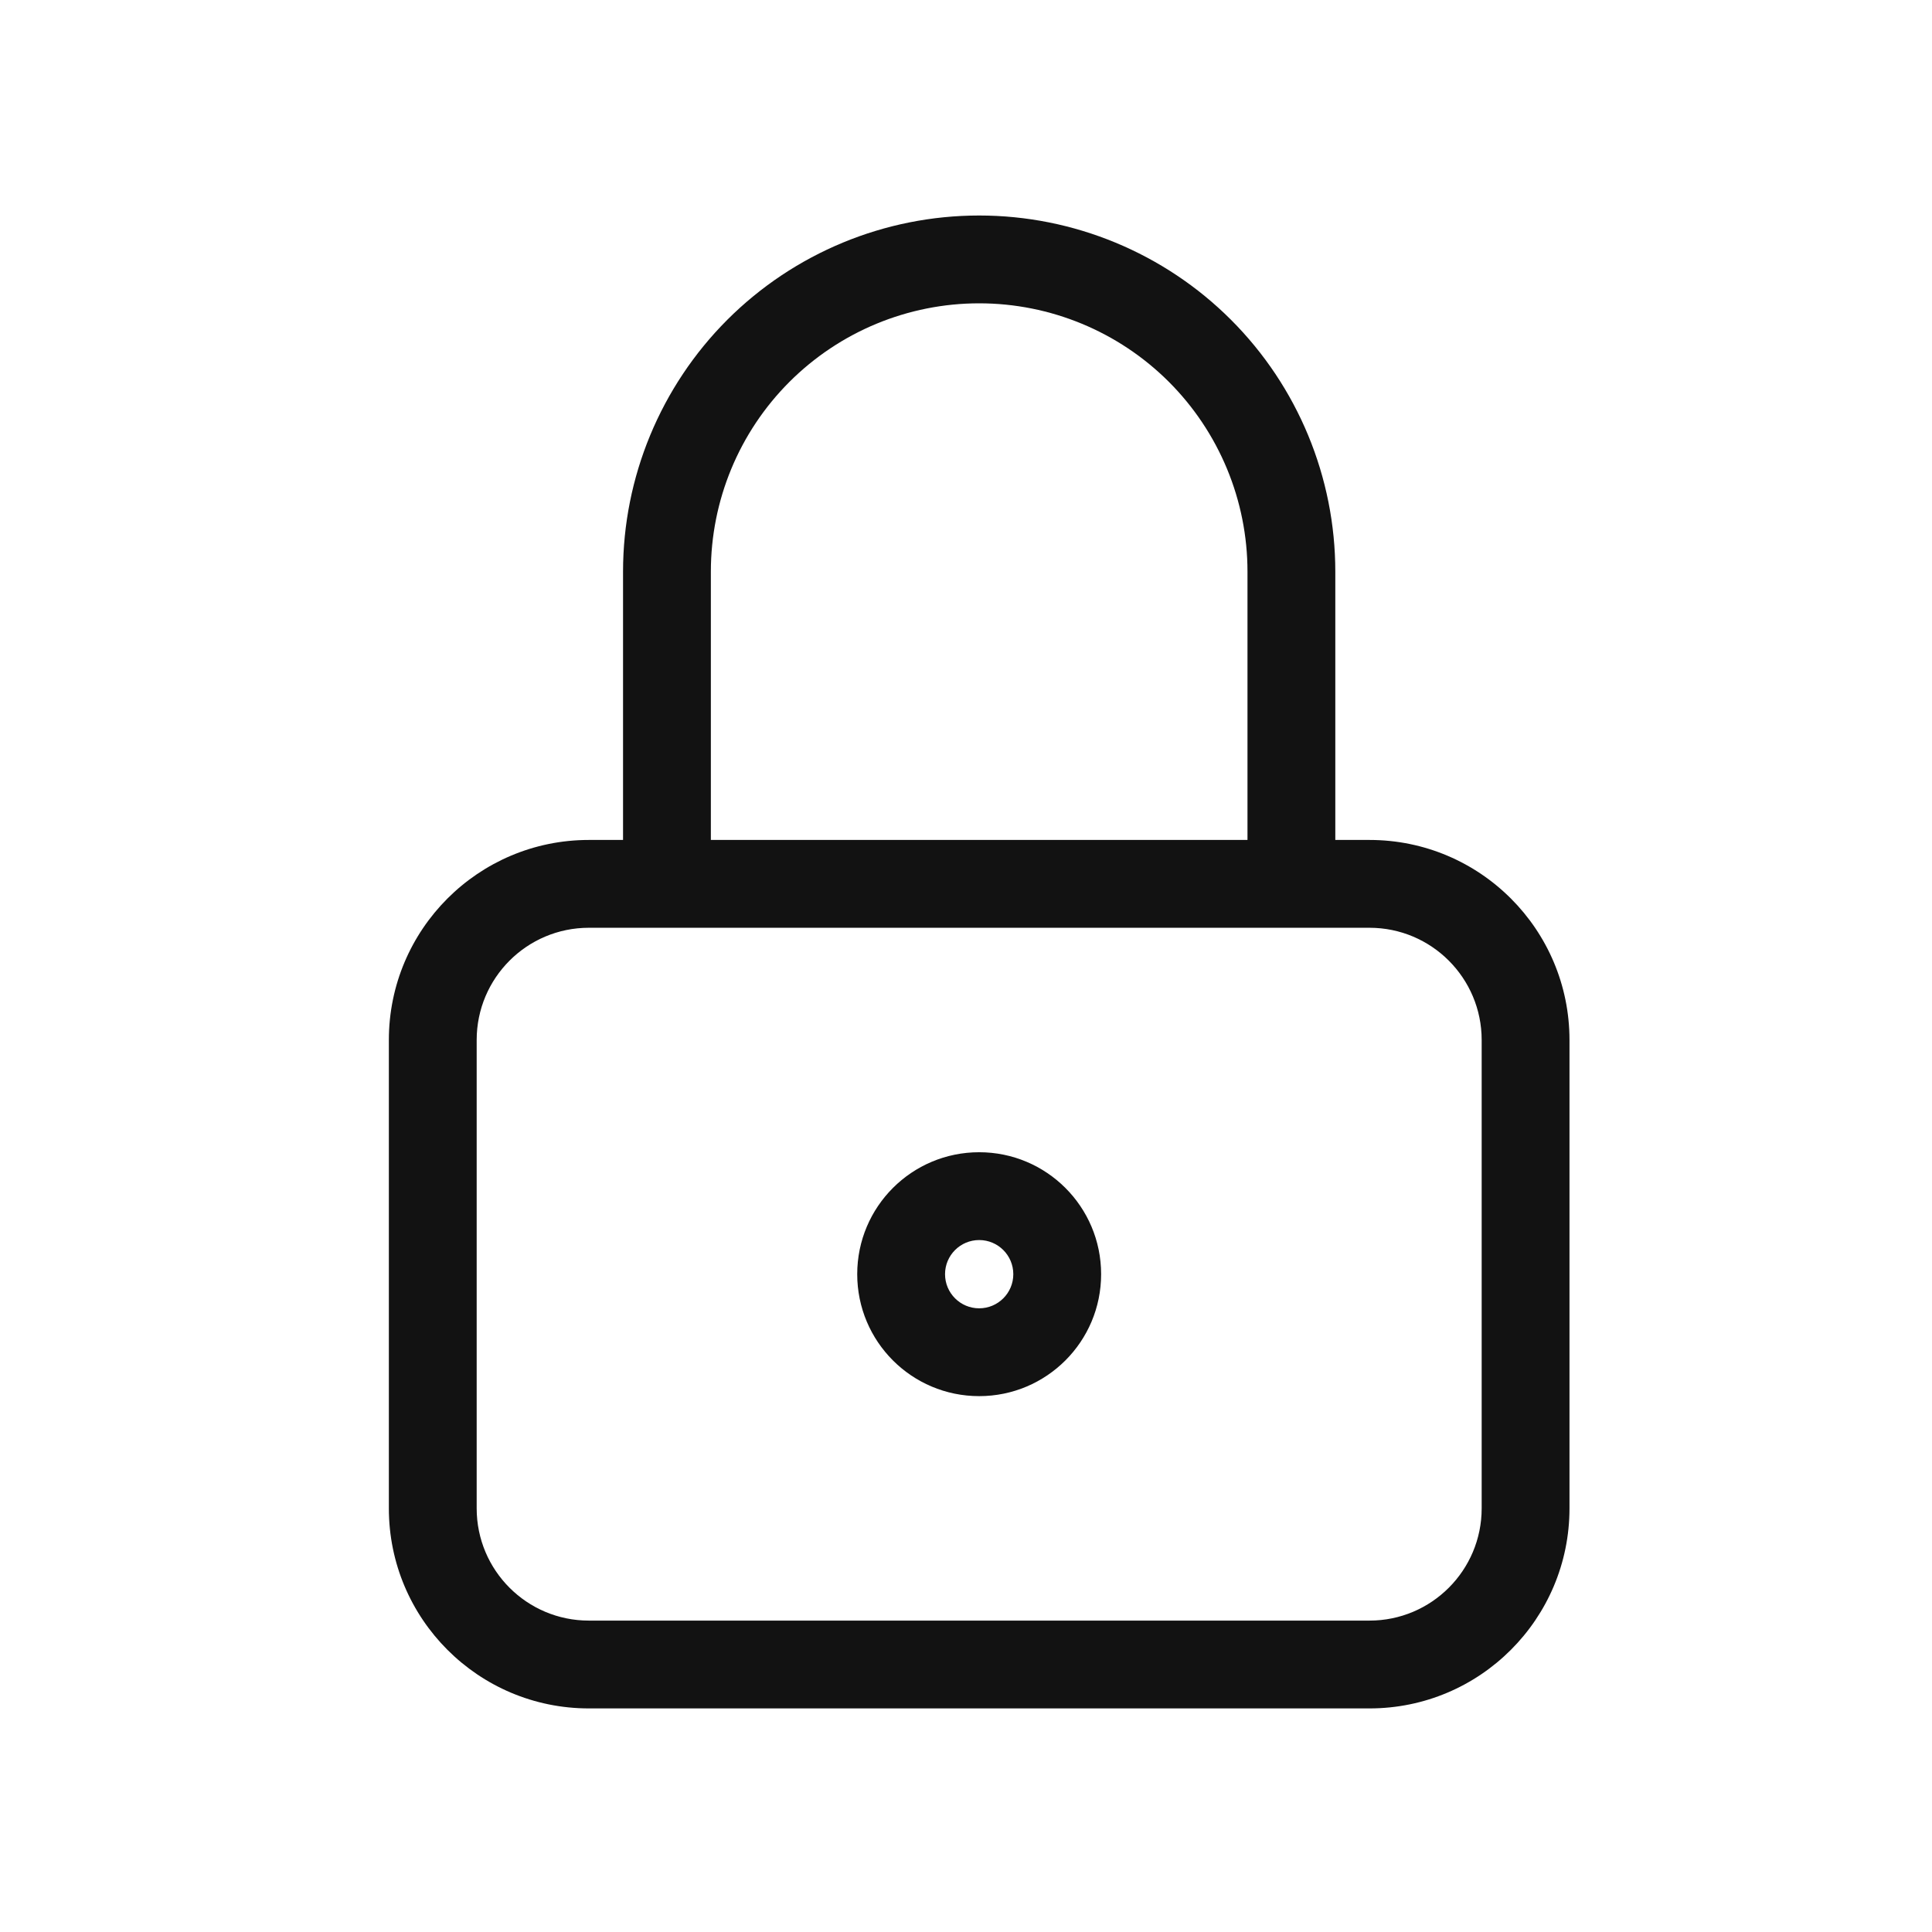 <svg xmlns="http://www.w3.org/2000/svg" width="33" height="33" viewBox="0 0 33 33" fill="none">
<path fill-rule="evenodd" clip-rule="evenodd" d="M13.484 6.523C14.344 5.664 15.509 5.181 16.725 5.181C17.941 5.181 19.106 5.664 19.966 6.523C20.825 7.383 21.308 8.548 21.308 9.764V14.347H12.142V9.764C12.142 8.548 12.624 7.383 13.484 6.523ZM10.642 14.347V9.764C10.642 8.151 11.283 6.603 12.423 5.462C13.564 4.322 15.111 3.681 16.725 3.681C18.338 3.681 19.886 4.322 21.026 5.462C22.167 6.603 22.808 8.151 22.808 9.764V14.347H23.392C25.279 14.347 26.808 15.877 26.808 17.764V25.764C26.808 27.651 25.279 29.181 23.392 29.181H10.058C8.171 29.181 6.642 27.651 6.642 25.764V17.764C6.642 15.877 8.171 14.347 10.058 14.347H10.642ZM22.058 15.847H23.392C24.45 15.847 25.308 16.706 25.308 17.764V25.764C25.308 26.823 24.45 27.681 23.392 27.681H10.058C9 27.681 8.142 26.823 8.142 25.764V17.764C8.142 16.706 9 15.847 10.058 15.847H11.392H22.058ZM16.725 21.181C16.403 21.181 16.142 21.442 16.142 21.764C16.142 22.086 16.403 22.347 16.725 22.347C17.047 22.347 17.308 22.086 17.308 21.764C17.308 21.442 17.047 21.181 16.725 21.181ZM14.642 21.764C14.642 20.613 15.574 19.681 16.725 19.681C17.875 19.681 18.808 20.613 18.808 21.764C18.808 22.915 17.875 23.847 16.725 23.847C15.574 23.847 14.642 22.915 14.642 21.764Z" fill="#121212"/>
</svg>
